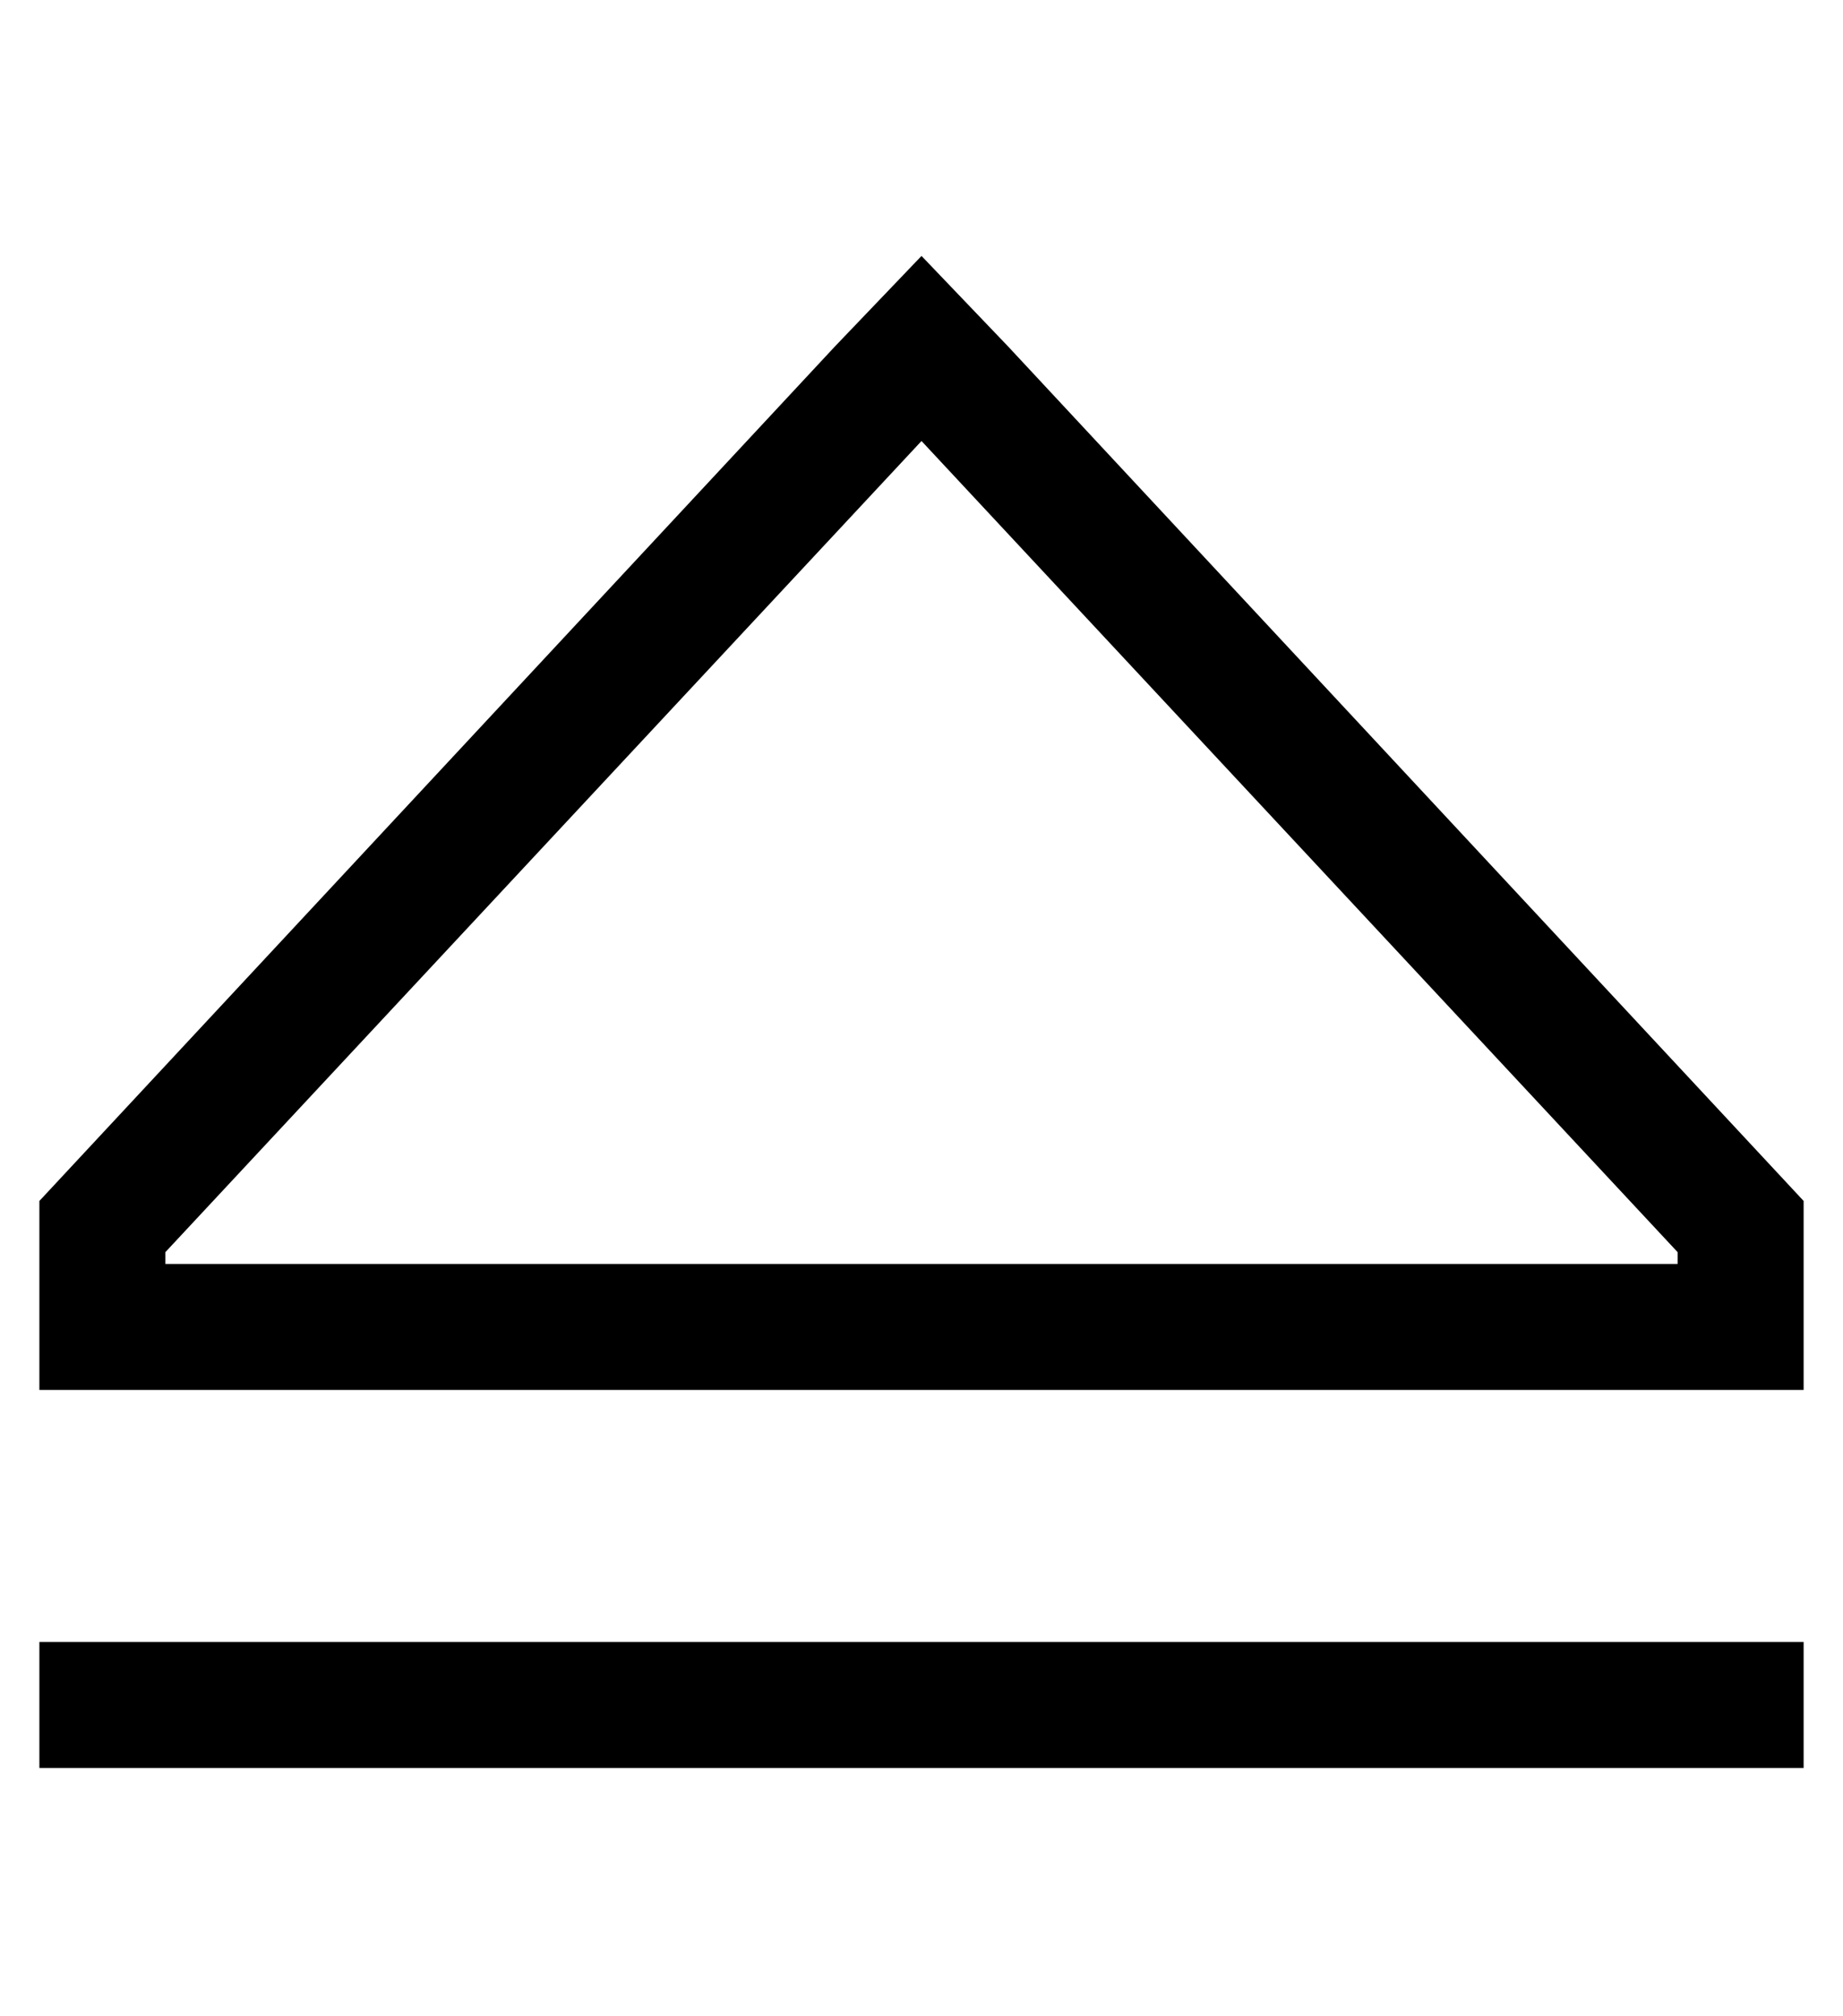 <?xml version="1.0" standalone="no"?>
<!DOCTYPE svg PUBLIC "-//W3C//DTD SVG 1.1//EN" "http://www.w3.org/Graphics/SVG/1.1/DTD/svg11.dtd" >
<svg xmlns="http://www.w3.org/2000/svg" xmlns:xlink="http://www.w3.org/1999/xlink" version="1.1" viewBox="-10 -40 468 512">
   <path fill="currentColor"
d="M32 281v-3v3v-3l192 -206v0l192 206v0v3v0h-384v0zM224 25l-22 23l22 -23l-22 23l-202 217v0v16v0v32v0h32h416v-32v0v-16v0l-202 -217v0l-22 -23v0zM16 377h-16h16h-16v32v0h16h432v-32v0h-16h-416z" />
</svg>
